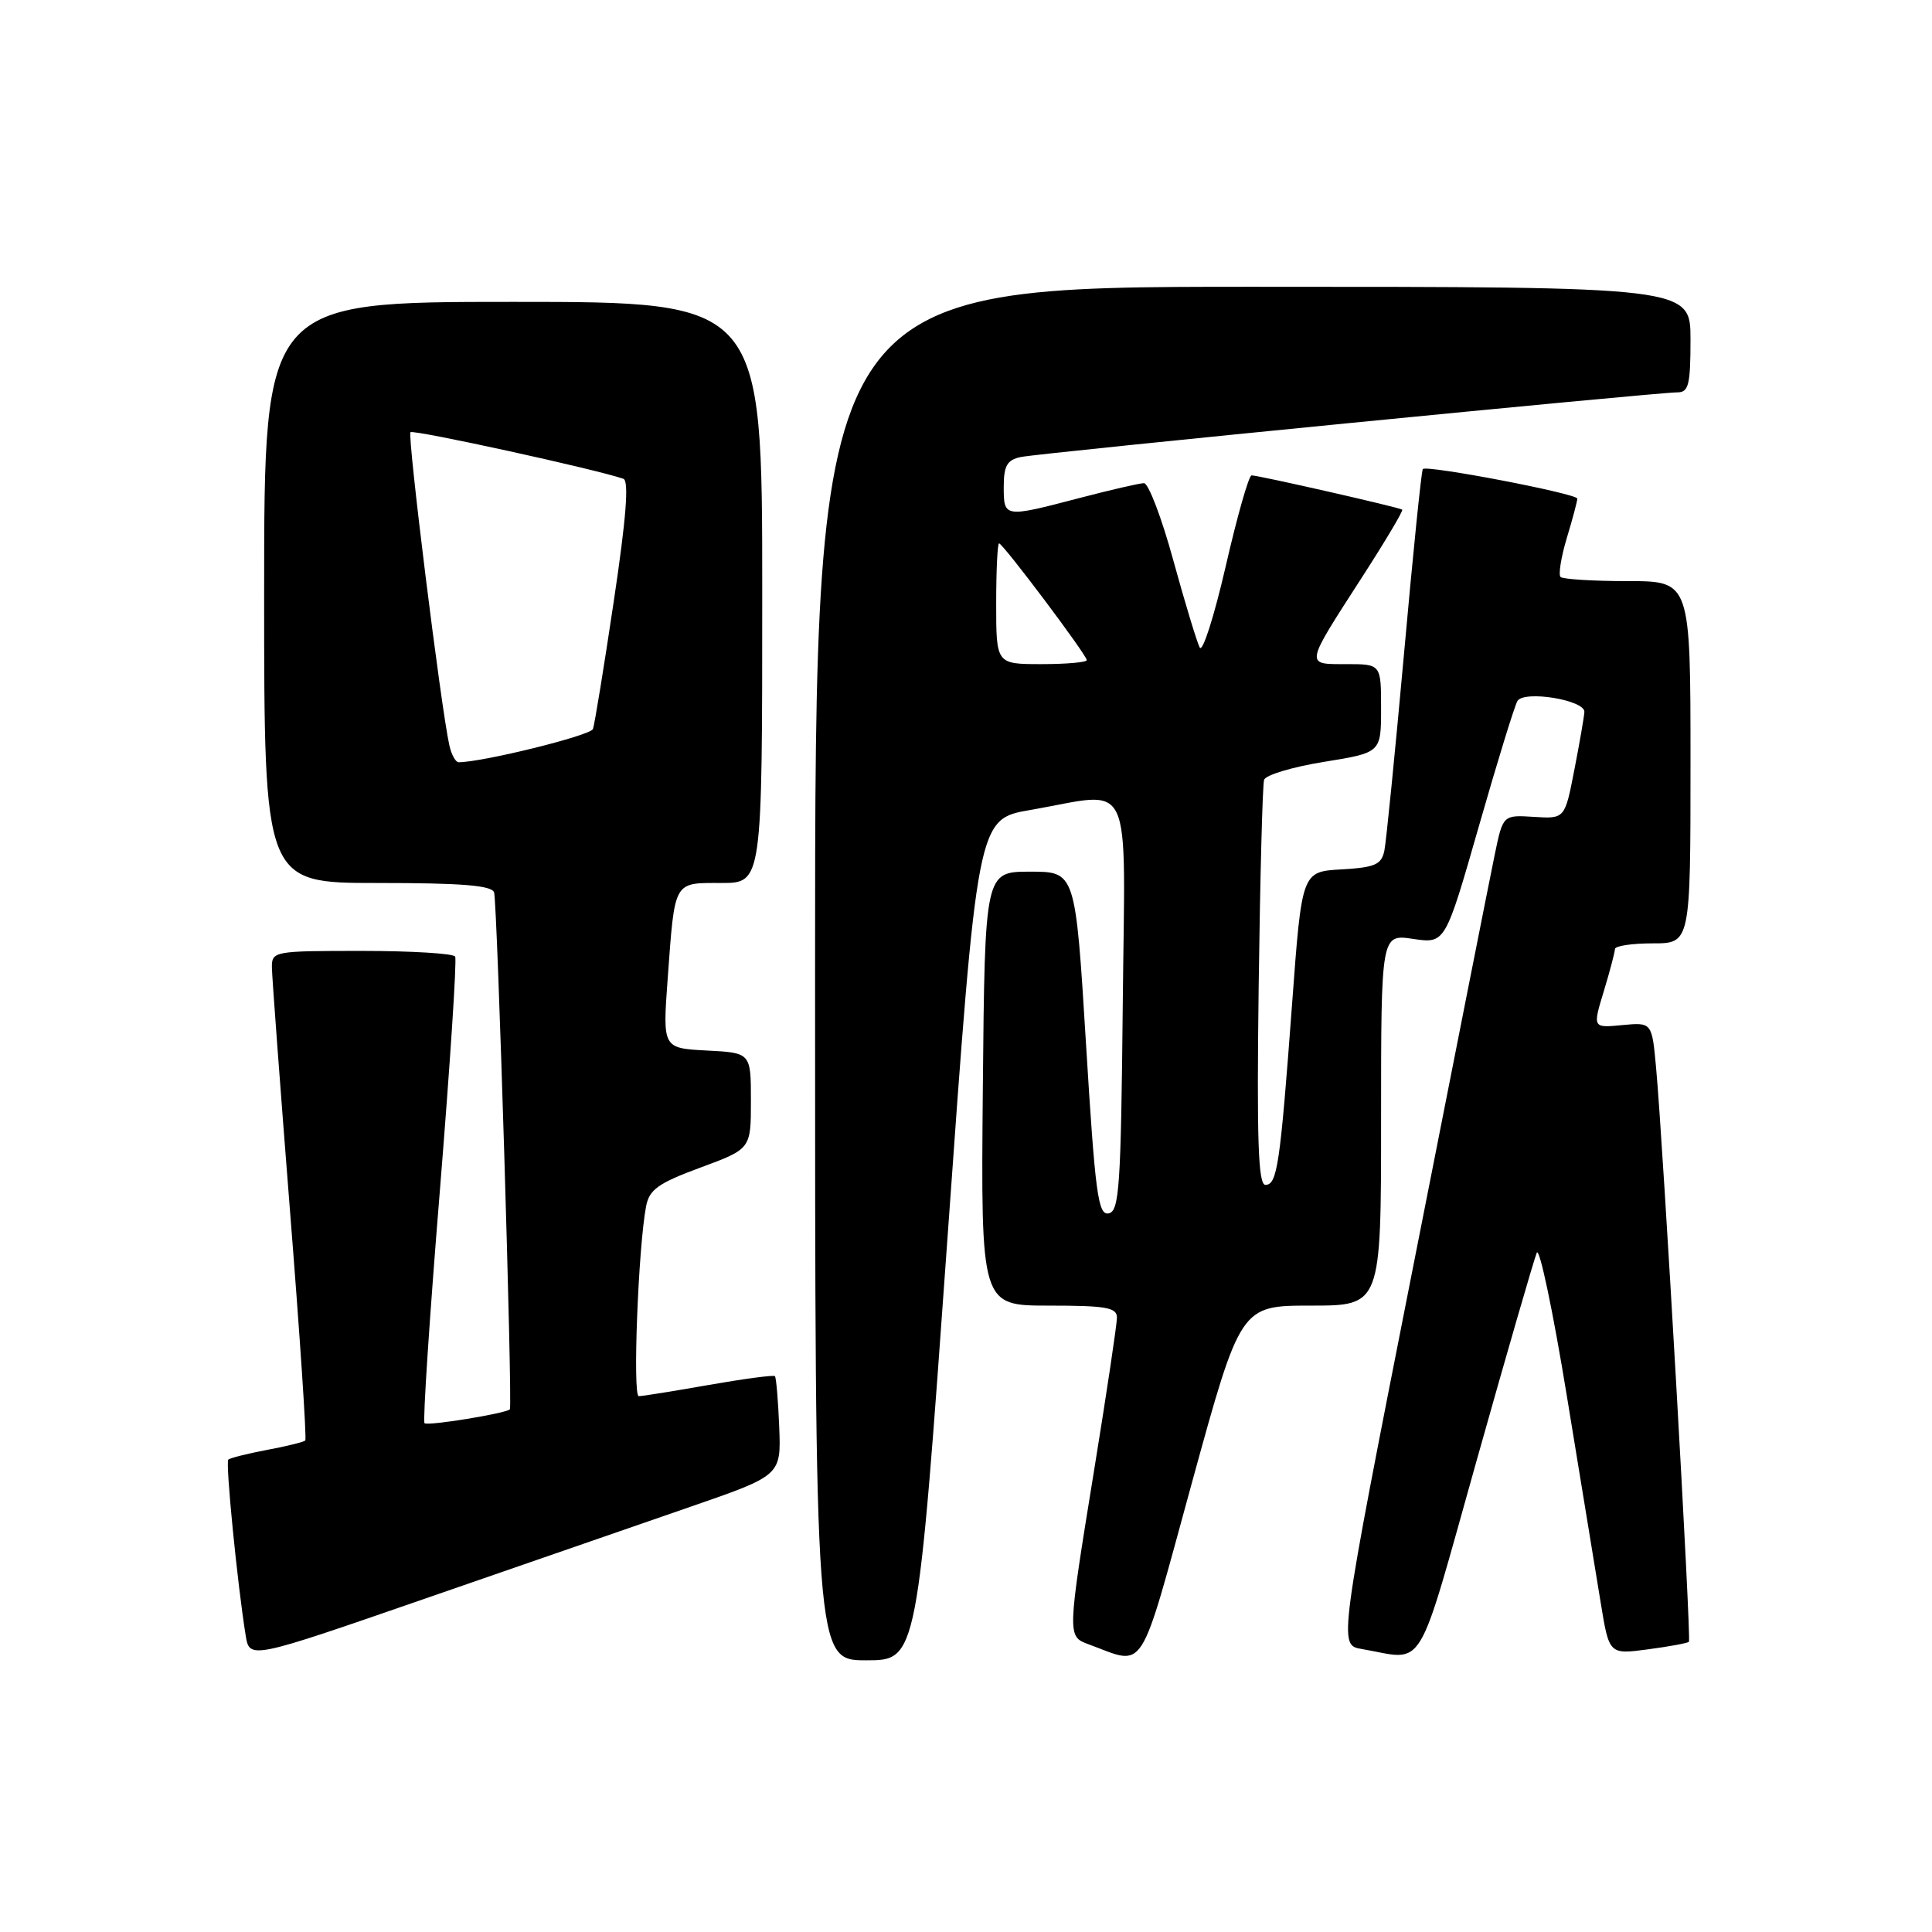 <?xml version="1.0" encoding="UTF-8" standalone="no"?>
<!DOCTYPE svg PUBLIC "-//W3C//DTD SVG 1.1//EN" "http://www.w3.org/Graphics/SVG/1.1/DTD/svg11.dtd" >
<svg xmlns="http://www.w3.org/2000/svg" xmlns:xlink="http://www.w3.org/1999/xlink" version="1.1" viewBox="0 0 256 256">
 <g >
 <path fill="currentColor"
d=" M 91.50 199.65 C 103.50 195.50 103.50 195.50 103.25 189.08 C 103.11 185.55 102.85 182.52 102.68 182.35 C 102.51 182.17 98.57 182.70 93.93 183.51 C 89.29 184.33 85.11 185.00 84.64 185.00 C 83.81 185.00 84.57 165.28 85.61 159.84 C 86.04 157.62 87.21 156.78 92.81 154.71 C 99.50 152.24 99.50 152.24 99.50 145.87 C 99.50 139.50 99.50 139.50 93.65 139.20 C 87.80 138.89 87.80 138.89 88.47 129.70 C 89.43 116.57 89.19 117.00 95.57 117.00 C 101.00 117.00 101.00 117.00 101.00 78.50 C 101.00 40.00 101.00 40.00 68.00 40.00 C 35.00 40.00 35.00 40.00 35.00 78.50 C 35.00 117.00 35.00 117.00 50.03 117.00 C 61.17 117.00 65.17 117.32 65.47 118.25 C 65.90 119.55 67.93 186.32 67.56 186.74 C 67.09 187.28 56.65 188.98 56.25 188.58 C 56.01 188.34 56.92 174.50 58.28 157.83 C 59.63 141.15 60.55 127.16 60.31 126.75 C 60.07 126.34 54.51 126.00 47.94 126.00 C 36.22 126.00 36.00 126.04 36.03 128.25 C 36.05 129.49 37.13 144.00 38.43 160.50 C 39.74 177.00 40.65 190.67 40.45 190.87 C 40.25 191.07 37.97 191.64 35.38 192.12 C 32.79 192.61 30.48 193.19 30.25 193.41 C 29.86 193.80 31.46 209.93 32.55 216.69 C 33.07 219.88 33.07 219.88 56.28 211.84 C 69.05 207.42 84.90 201.94 91.50 199.65 Z  M 125.53 164.27 C 129.50 108.54 129.50 108.54 136.50 107.33 C 150.41 104.93 149.07 102.10 148.77 133.24 C 148.53 157.28 148.31 160.51 146.90 160.78 C 145.50 161.05 145.12 158.20 143.90 138.29 C 142.50 115.50 142.50 115.50 136.50 115.50 C 130.50 115.50 130.50 115.50 130.23 144.25 C 129.97 173.00 129.97 173.00 138.98 173.00 C 146.57 173.00 148.00 173.25 148.00 174.59 C 148.00 175.47 146.65 184.50 145.00 194.66 C 141.40 216.83 141.40 216.83 144.25 217.88 C 151.92 220.70 150.80 222.47 157.94 196.45 C 164.38 173.00 164.38 173.00 173.69 173.00 C 183.00 173.00 183.00 173.00 183.00 148.39 C 183.00 123.77 183.00 123.77 187.25 124.41 C 191.50 125.04 191.50 125.04 195.95 109.51 C 198.39 100.97 200.70 93.49 201.07 92.88 C 201.97 91.44 210.02 92.76 209.94 94.34 C 209.90 94.98 209.31 98.42 208.61 102.00 C 207.35 108.50 207.35 108.50 203.25 108.24 C 199.15 107.98 199.15 107.98 198.06 113.24 C 197.46 116.13 192.56 140.88 187.17 168.24 C 177.36 217.98 177.36 217.98 180.43 218.50 C 189.00 219.98 187.54 222.39 195.67 193.50 C 199.69 179.20 203.28 166.82 203.63 166.00 C 203.98 165.18 205.78 173.72 207.62 185.00 C 209.46 196.28 211.48 208.59 212.10 212.36 C 213.22 219.23 213.22 219.23 218.34 218.55 C 221.16 218.18 223.61 217.72 223.79 217.55 C 224.13 217.21 220.39 151.78 219.44 141.48 C 218.89 135.46 218.89 135.46 214.96 135.83 C 211.03 136.21 211.03 136.21 212.51 131.35 C 213.32 128.68 213.98 126.16 213.99 125.75 C 214.00 125.34 216.25 125.00 219.00 125.00 C 224.00 125.00 224.00 125.00 224.00 101.00 C 224.00 77.00 224.00 77.00 215.67 77.00 C 211.08 77.00 207.08 76.75 206.78 76.45 C 206.48 76.14 206.85 73.82 207.61 71.29 C 208.38 68.75 209.00 66.41 209.00 66.07 C 209.00 65.41 189.06 61.59 188.53 62.15 C 188.35 62.34 187.23 73.30 186.05 86.50 C 184.86 99.70 183.68 111.49 183.44 112.70 C 183.05 114.57 182.22 114.94 177.74 115.20 C 172.50 115.50 172.50 115.50 171.21 133.00 C 169.62 154.42 169.24 157.00 167.67 157.00 C 166.72 157.00 166.52 151.10 166.78 130.75 C 166.97 116.31 167.29 103.97 167.50 103.33 C 167.70 102.69 171.28 101.62 175.44 100.95 C 183.00 99.73 183.00 99.73 183.00 93.86 C 183.00 88.00 183.00 88.00 178.39 88.00 C 172.90 88.00 172.83 88.34 180.48 76.48 C 183.57 71.69 185.97 67.66 185.80 67.53 C 185.42 67.23 166.73 62.98 165.84 62.99 C 165.47 63.00 163.93 68.42 162.41 75.05 C 160.88 81.68 159.34 86.52 158.97 85.80 C 158.60 85.09 157.02 79.89 155.47 74.25 C 153.93 68.61 152.17 64.01 151.58 64.02 C 150.99 64.03 147.12 64.92 143.00 66.00 C 133.04 68.61 133.00 68.60 133.00 64.52 C 133.00 61.72 133.44 60.94 135.25 60.56 C 137.73 60.03 219.45 51.99 222.25 51.99 C 223.75 52.00 224.00 51.00 224.00 45.00 C 224.00 38.00 224.00 38.00 166.00 38.00 C 108.00 38.00 108.00 38.00 108.00 129.00 C 108.00 220.00 108.00 220.00 114.78 220.00 C 121.55 220.00 121.55 220.00 125.53 164.27 Z  M 59.54 98.75 C 58.42 93.74 53.96 57.71 54.39 57.27 C 54.78 56.89 78.90 62.16 82.60 63.44 C 83.36 63.70 82.98 68.64 81.33 79.66 C 80.03 88.37 78.79 95.99 78.57 96.60 C 78.26 97.46 63.94 101.00 60.77 101.00 C 60.37 101.00 59.81 99.99 59.54 98.75 Z  M 132.00 80.00 C 132.00 75.60 132.17 72.00 132.38 72.00 C 132.89 72.00 144.00 86.79 144.00 87.47 C 144.00 87.76 141.30 88.00 138.00 88.00 C 132.00 88.00 132.00 88.00 132.00 80.00 Z "/>
</g>
</svg>